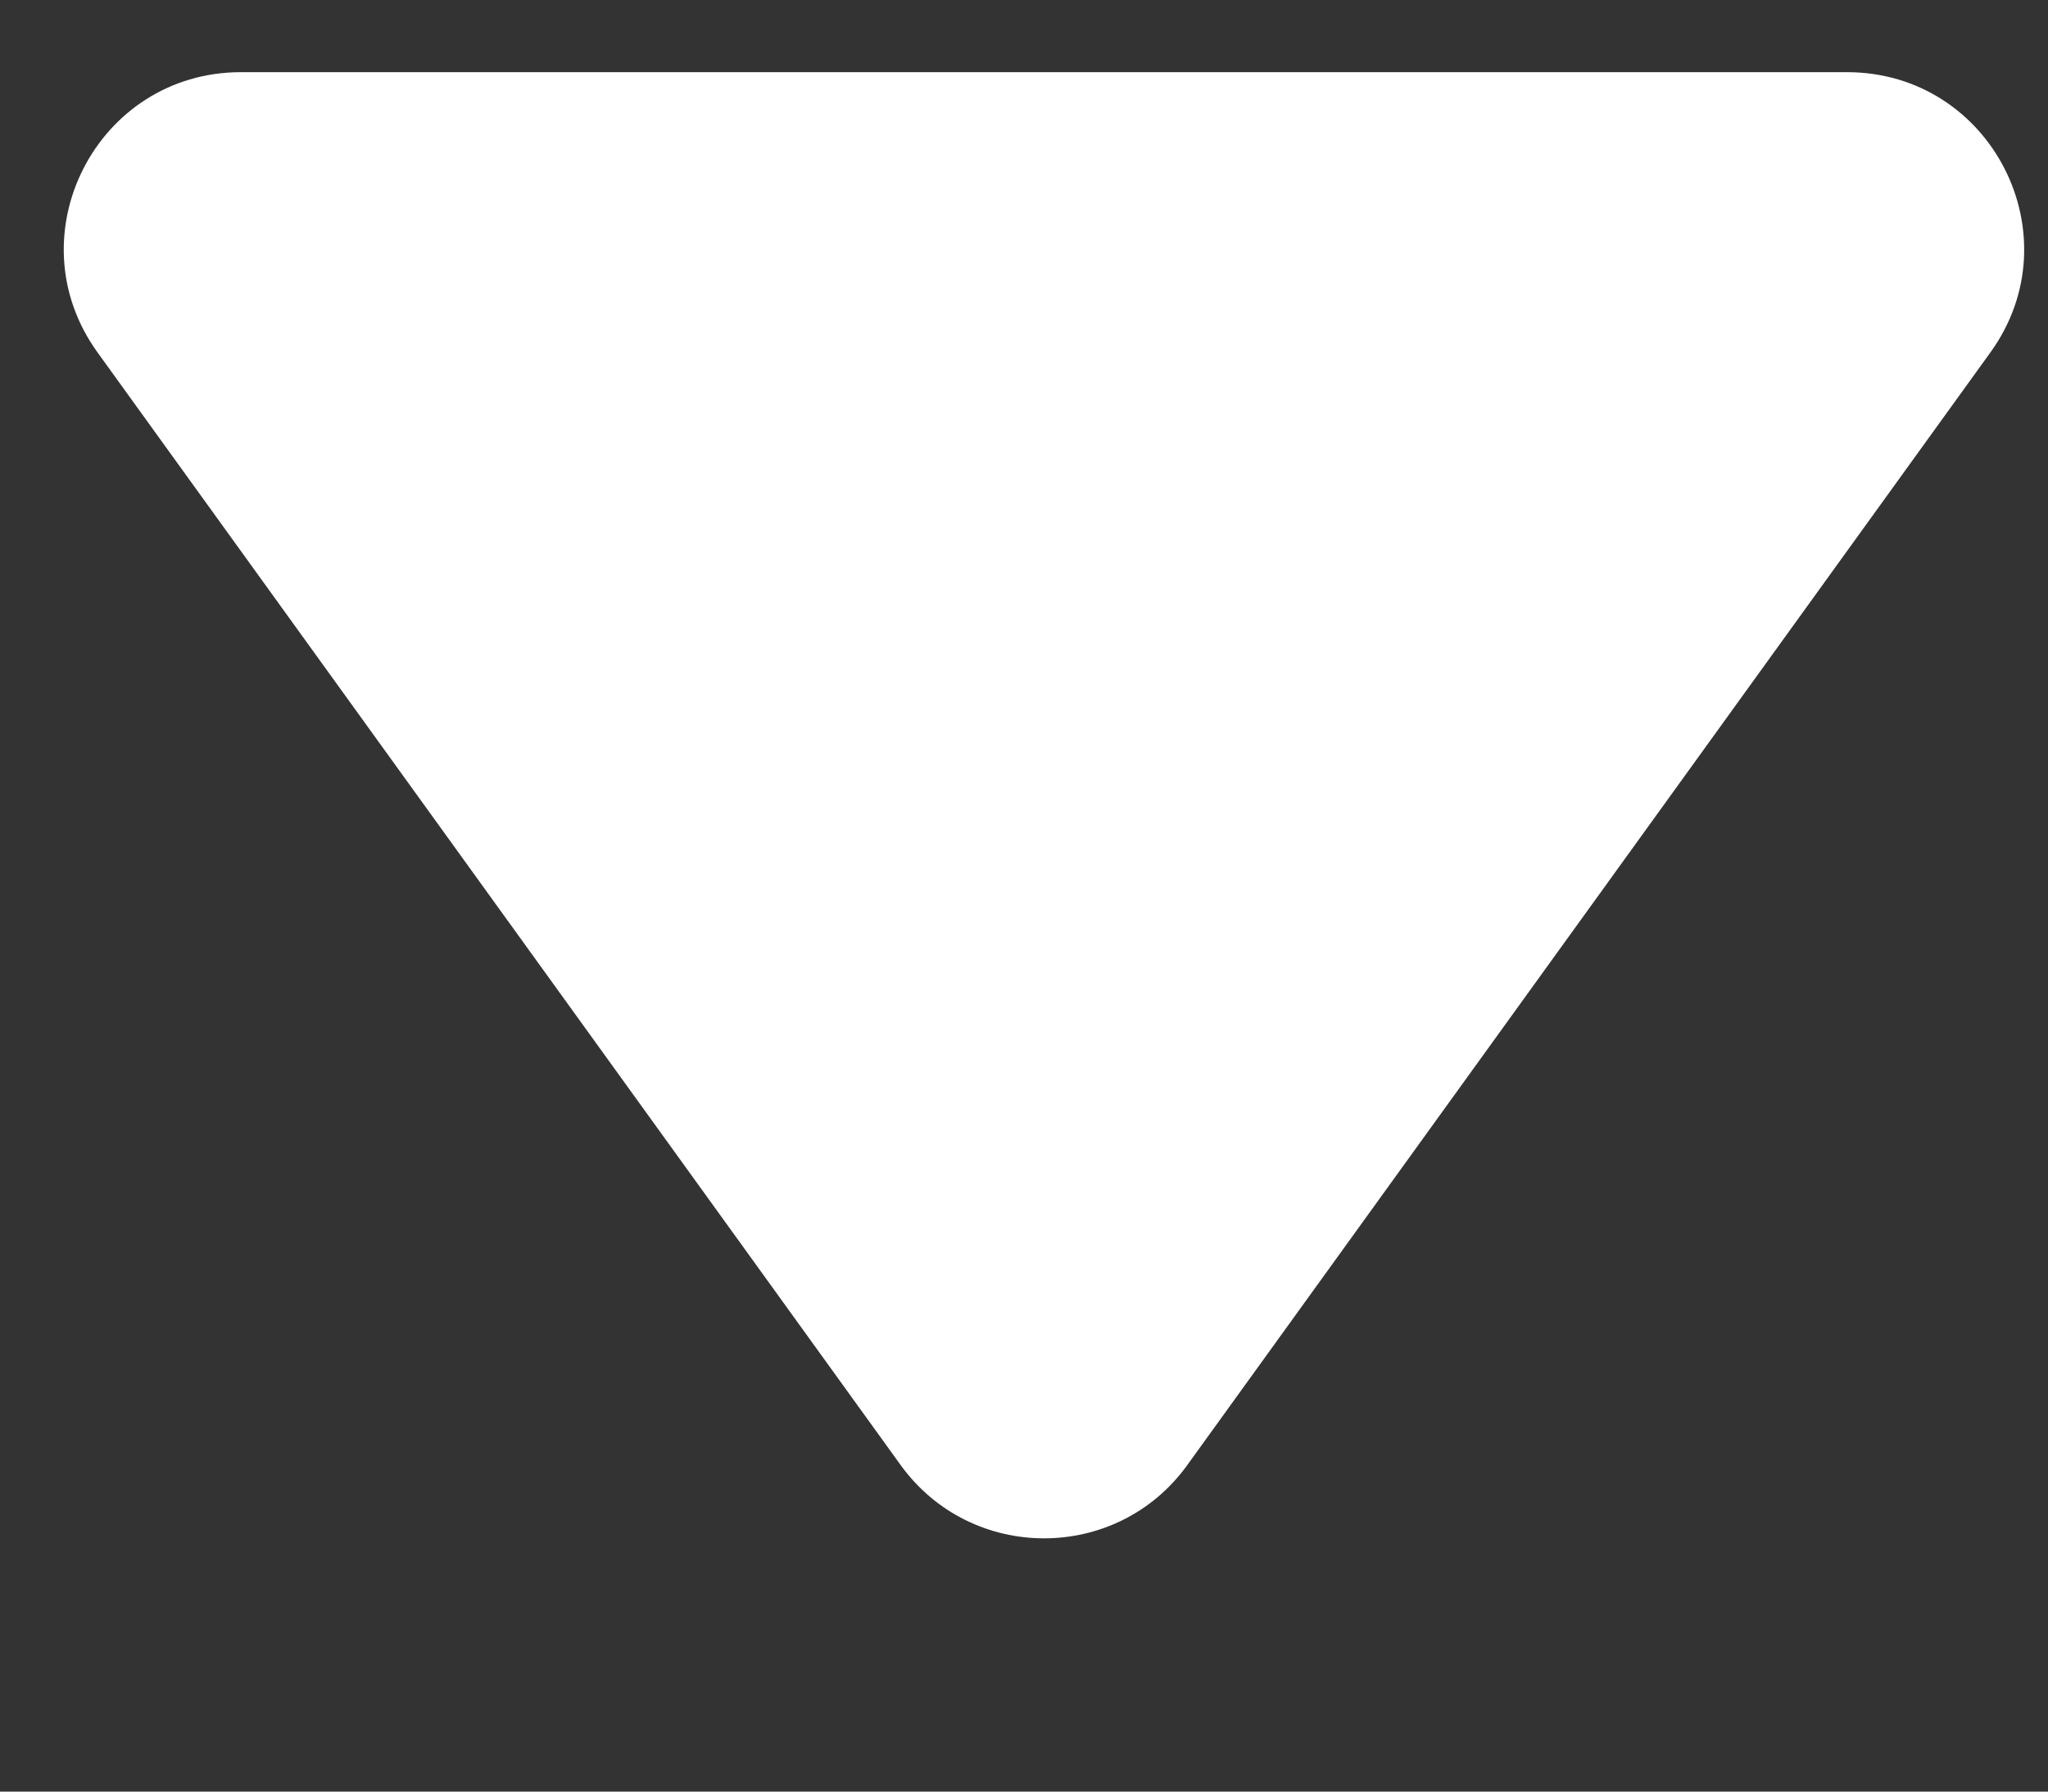 <svg width="8" height="7" viewBox="0 0 8 7" fill="none" xmlns="http://www.w3.org/2000/svg">
<rect x="0" y="0" width="8" height="7" fill="#333333" stroke="none"/>
<path d="M4.638 5.724C4.363 6.106 3.794 6.106 3.518 5.724L0.381 1.377C0.051 0.92 0.378 0.282 0.941 0.282L7.215 0.282C7.778 0.282 8.105 0.92 7.775 1.377L4.638 5.724Z" fill="white"/>
</svg>
